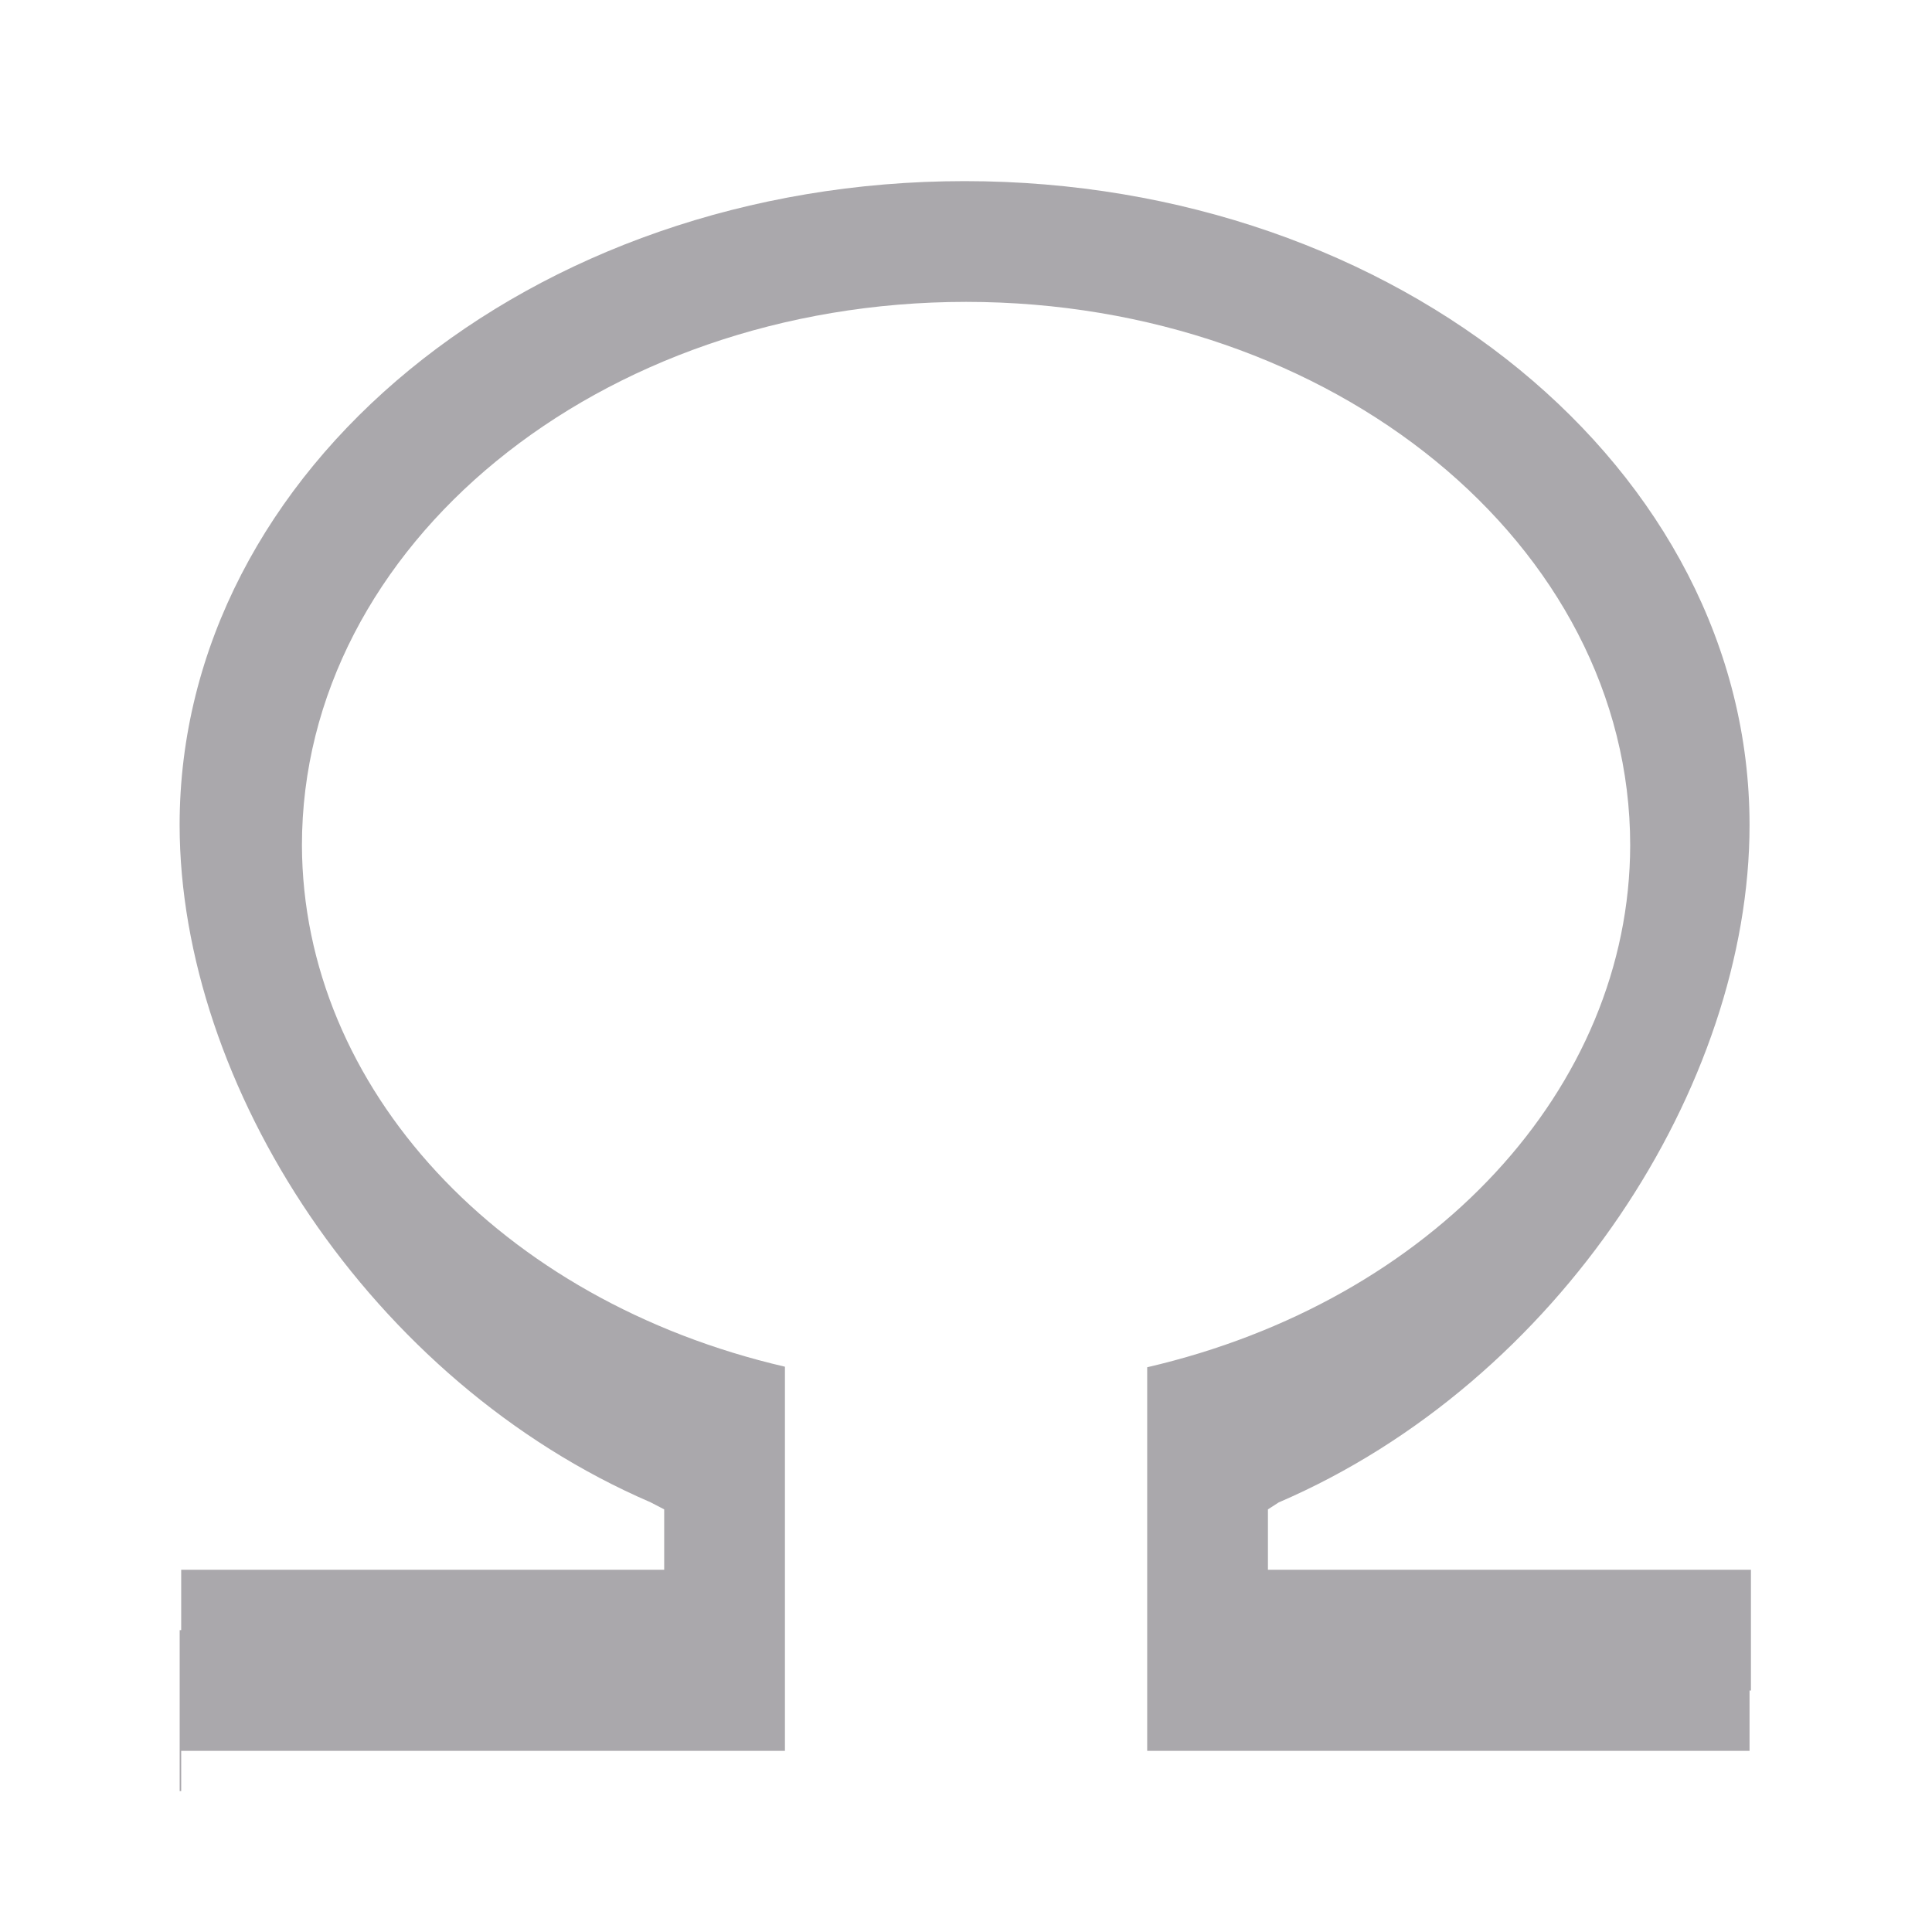 <svg height="32" viewBox="0 0 32 32" width="32" xmlns="http://www.w3.org/2000/svg"><path d="m15.977 3c-7.18 0-13.002 4.775-13.002 10.666.005 4.302 3.149 9.212 7.801 11.217l.225.117v1h-8v1h-.025v2.666h.025v-.666h10v-1.5-4.863c-4.724-1.096-7.988-4.62-8-8.637 0-4.971 4.925-9 11-9 6.075 0 11 4.029 11 9-.007 4.021-3.272 7.55-8 8.646v2.354 2.5 1.5h9.977v-1h.023v-2h-8v-1l.178-.115c4.656-2.004 7.799-6.913 7.799-11.219 0-5.891-5.82-10.666-13-10.666z" fill="#aaa8ac"/></svg>